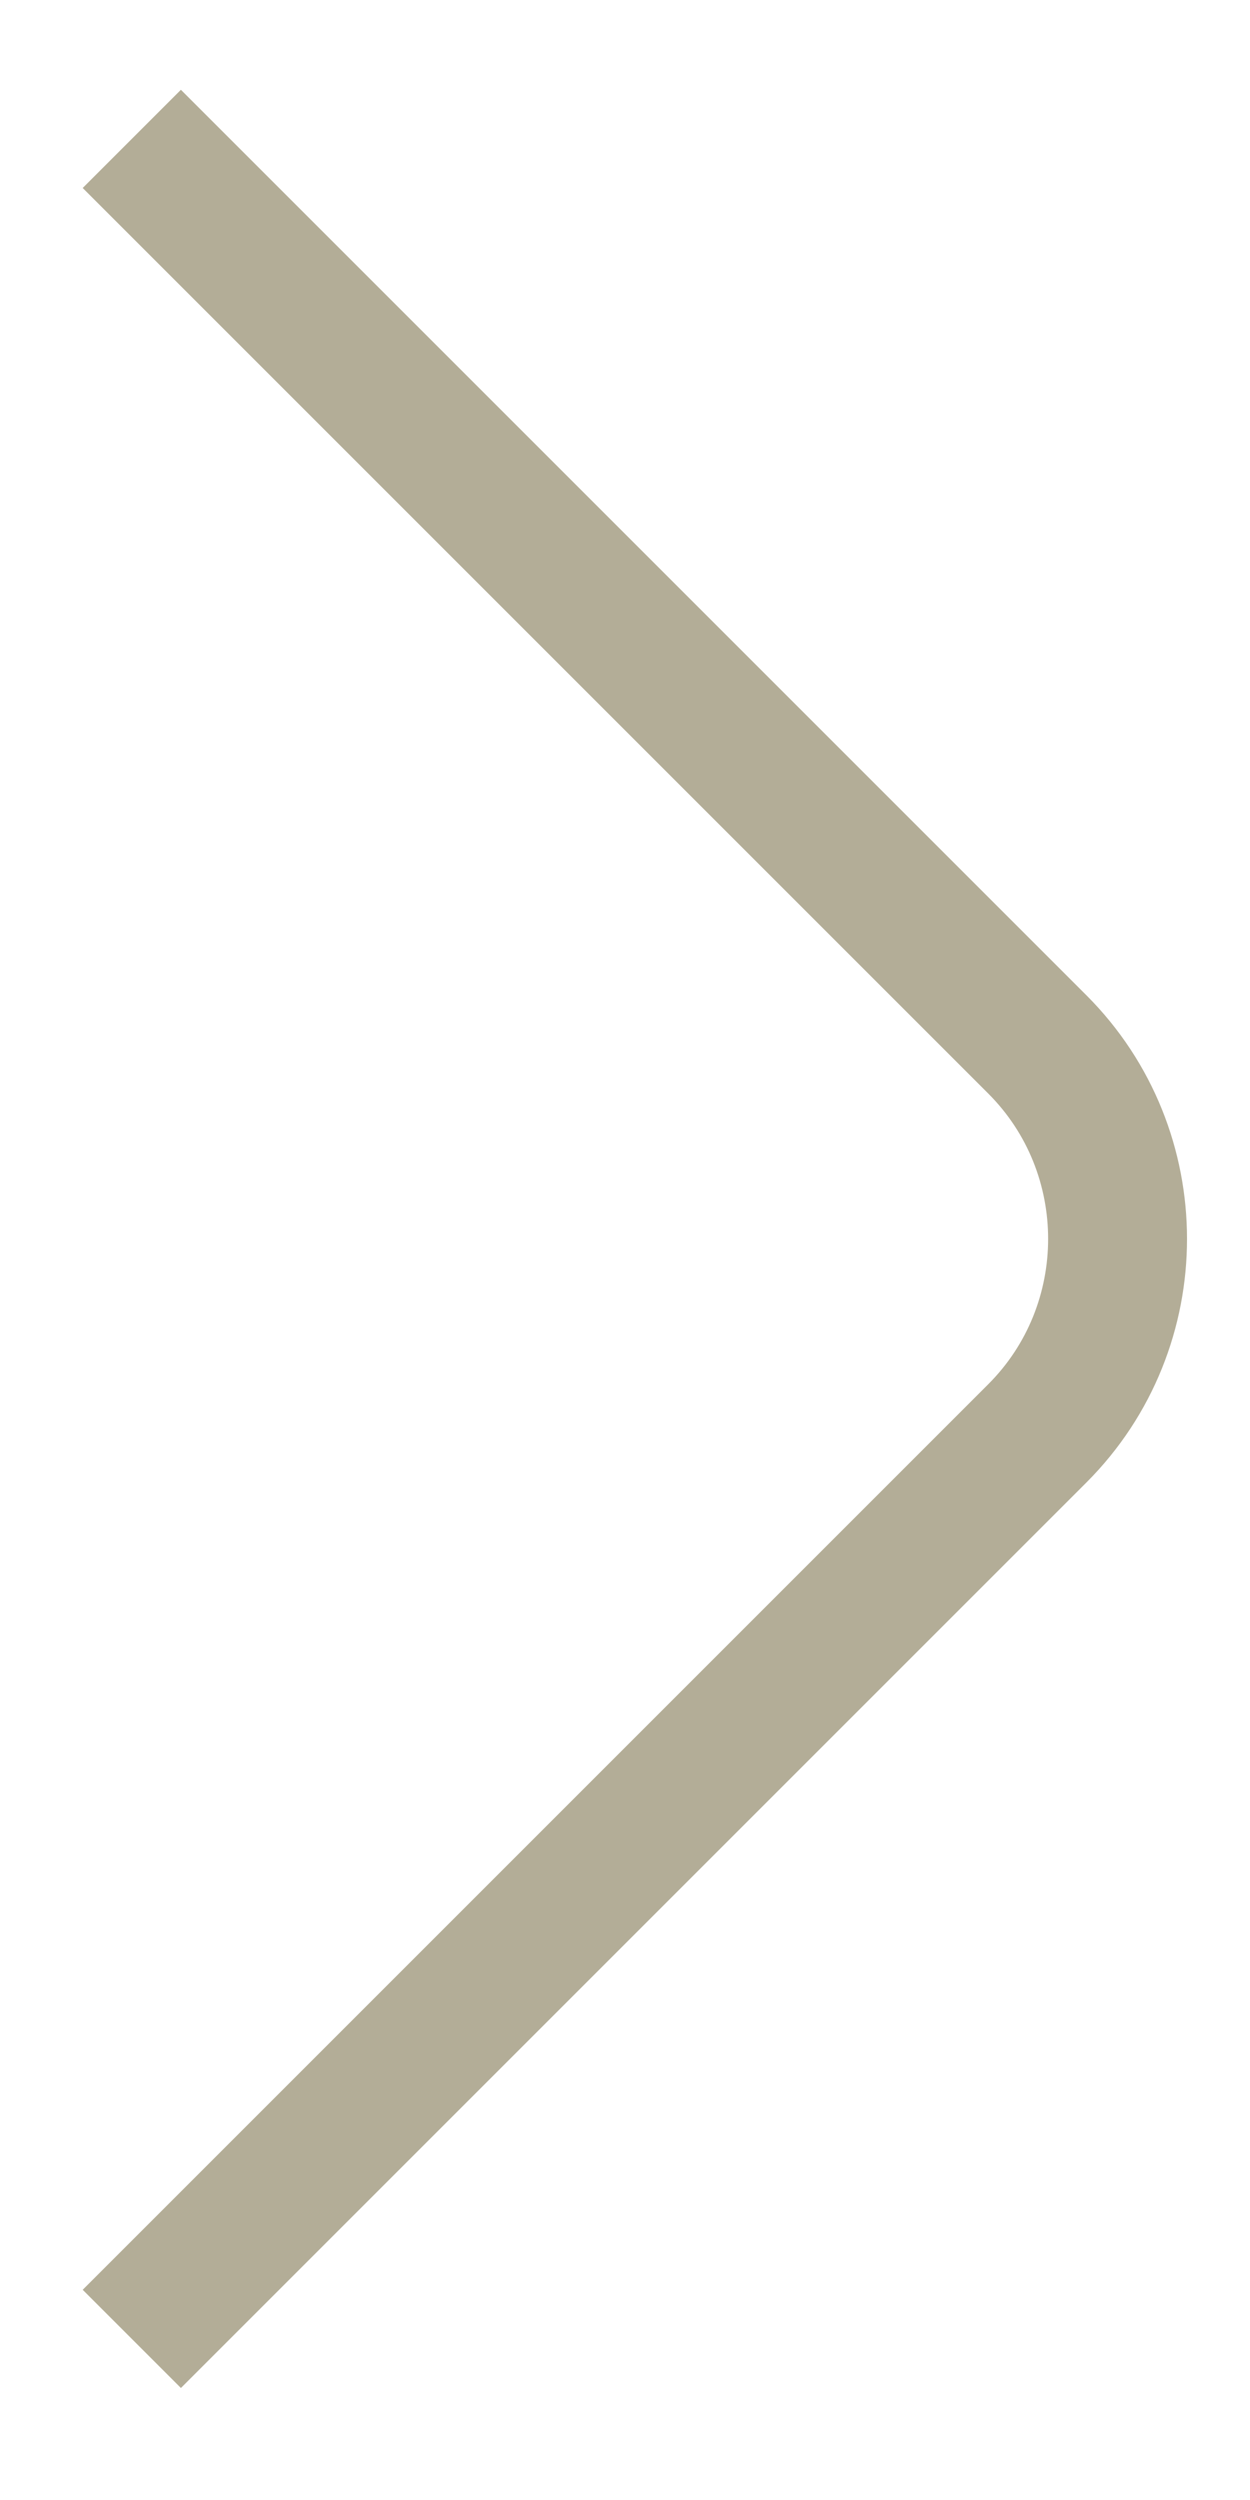 <svg width="9" height="18" viewBox="0 0 9 18" fill="none" xmlns="http://www.w3.org/2000/svg">
<path d="M0.949 16.84L7.469 10.32C8.239 9.55 8.239 8.29 7.469 7.52L0.949 1" stroke="#B3AD97" stroke-miterlimit="10" stroke-linejoin="round"/>
</svg>
